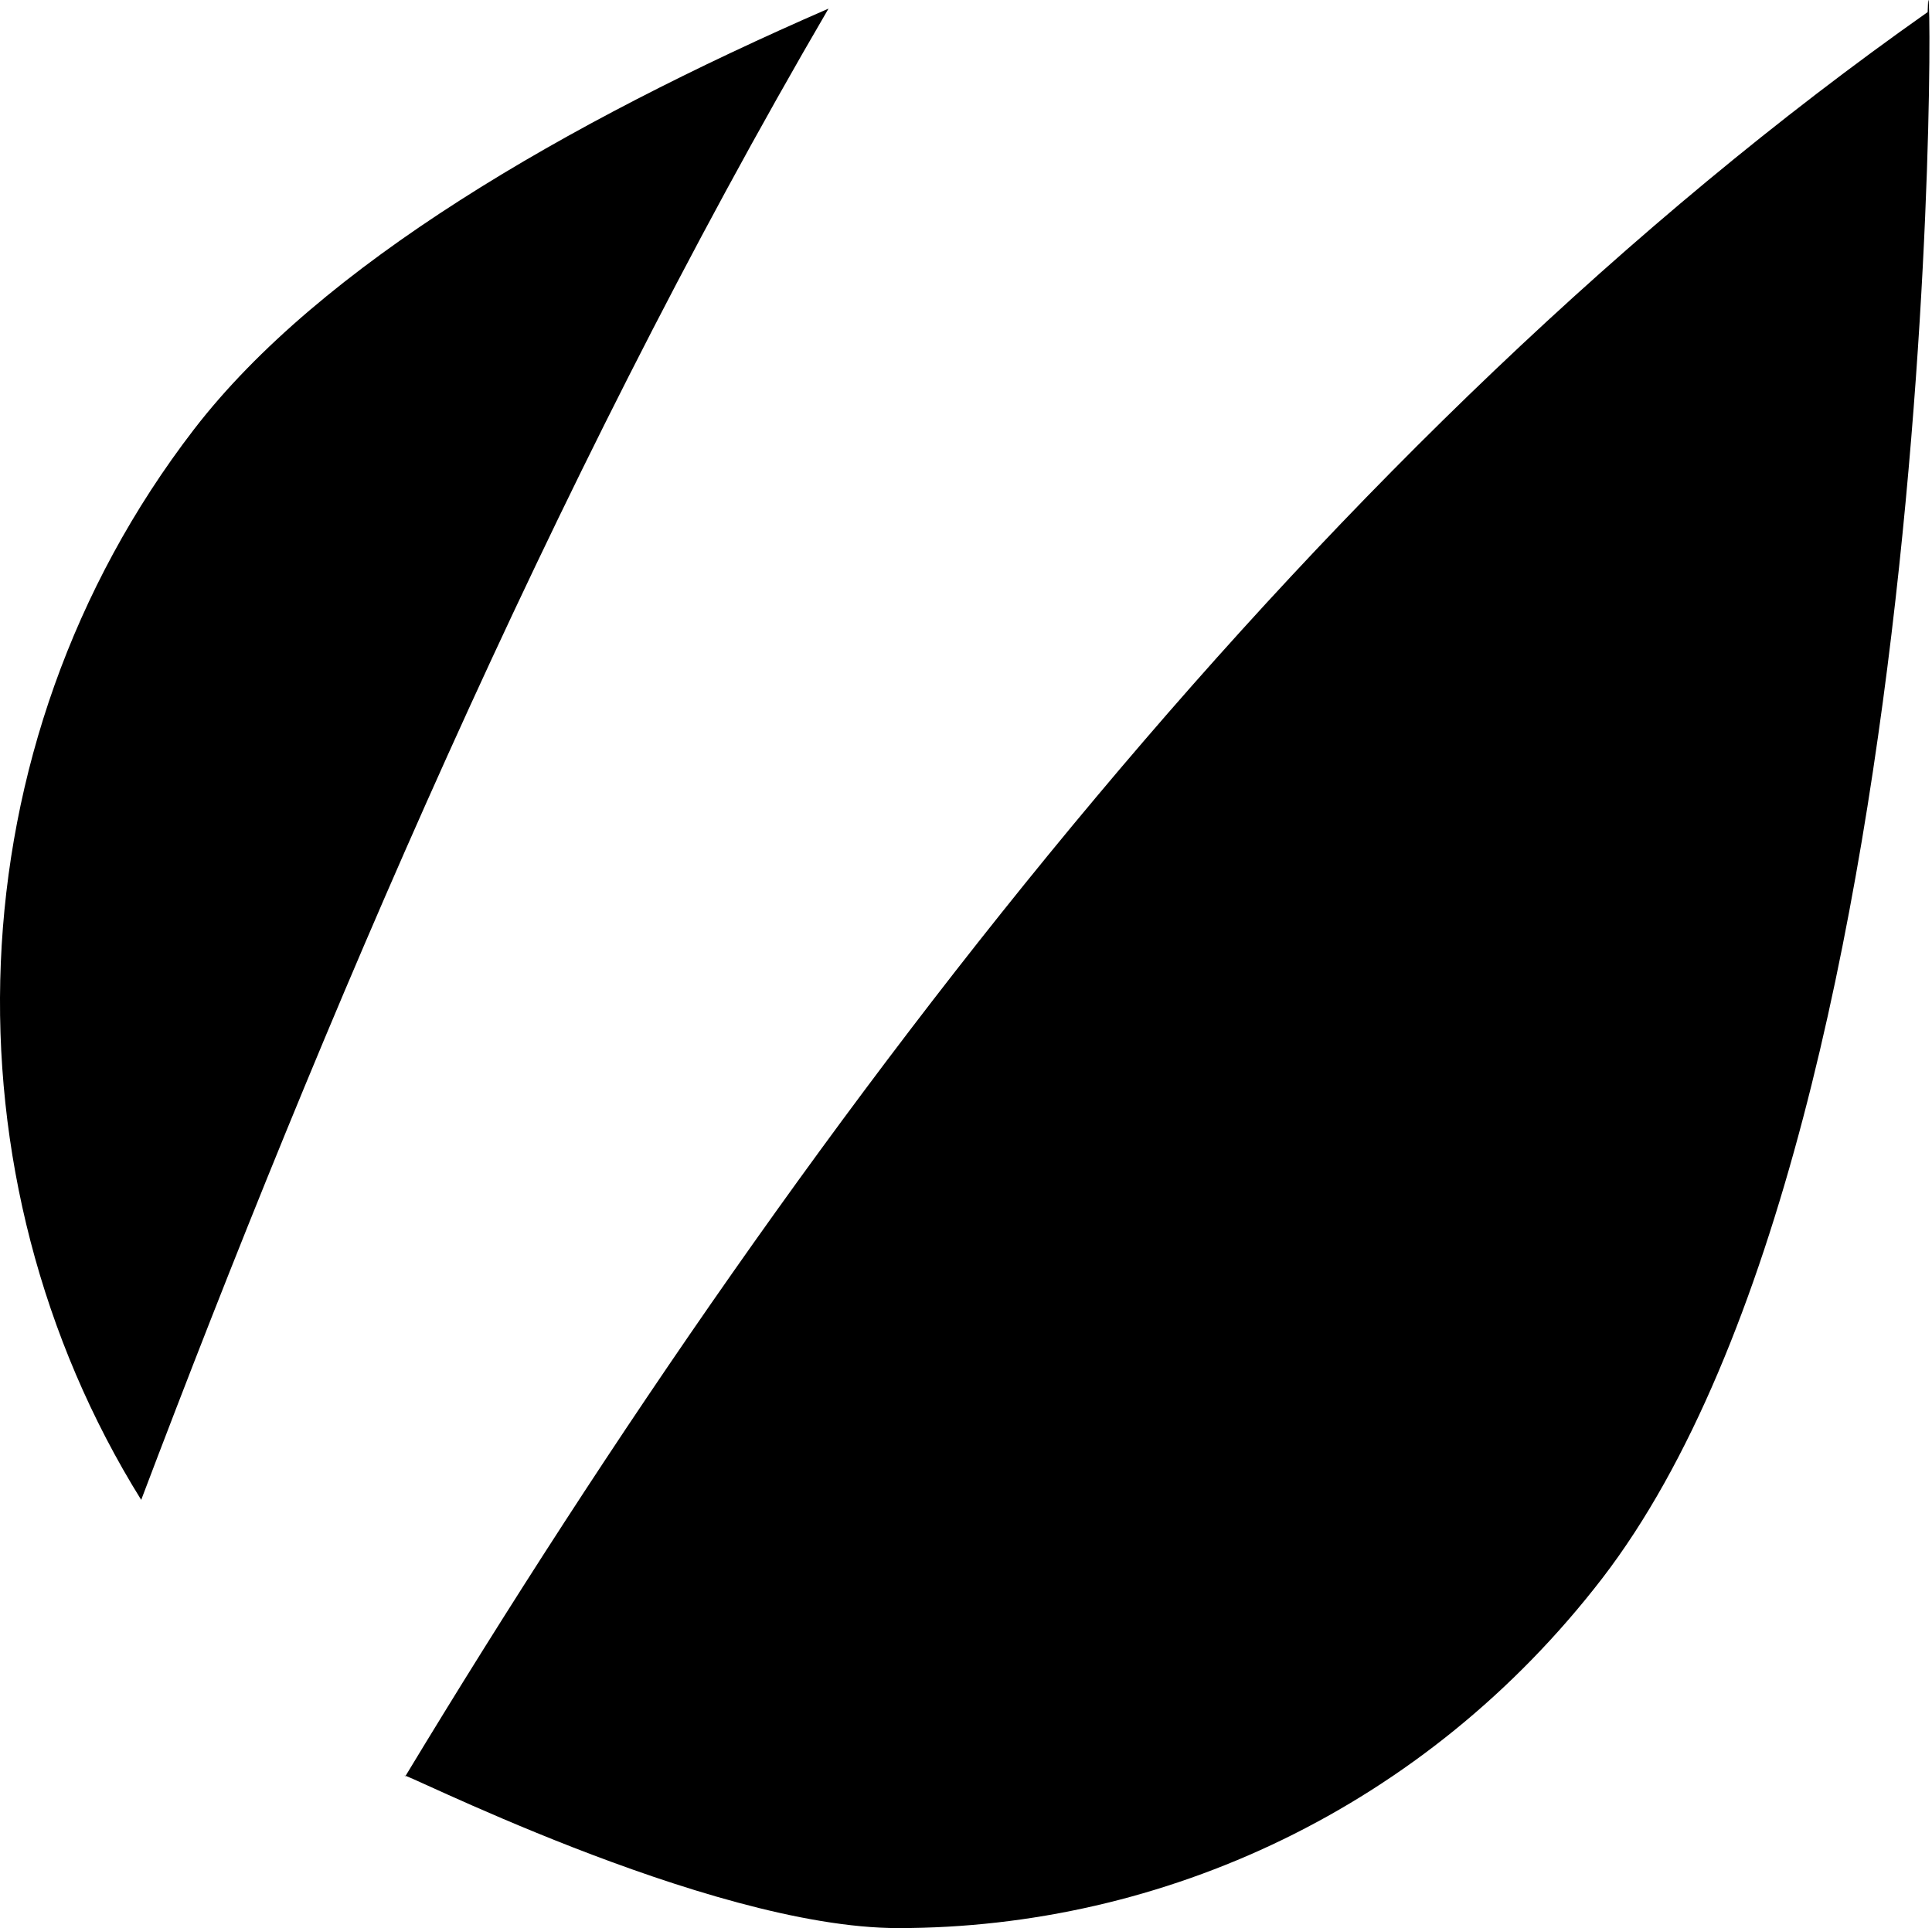 <?xml version="1.0" encoding="UTF-8" standalone="no"?>
<svg width="513px" height="512px" viewBox="0 0 513 512" version="1.1" xmlns="http://www.w3.org/2000/svg" xmlns:xlink="http://www.w3.org/1999/xlink" xmlns:sketch="http://www.bohemiancoding.com/sketch/ns">
    <g stroke="none" stroke-width="1" fill="none" fill-rule="evenodd">
        <g fill="#000000">
            <path d="M51.494,114.037 C-13.292,198.251 -15.793,312.645 37.494,398.286 C85.423,271.785 145.743,129.429 219.994,2.286 C150.209,32.642 85.137,70.322 51.494,114.037 L51.494,114.037 Z"></path>
            <path d="M511.846,3.212 C352.667,115.319 216.74,291.175 107.631,471.676 C102.737,468.284 187.631,511.998 238.488,511.998 C308.774,511.998 378.417,480.176 425.453,419.104 C519.419,296.819 512.847,-36.144 511.846,3.212 L511.846,3.212 Z"></path>
        </g>
    </g>
</svg>